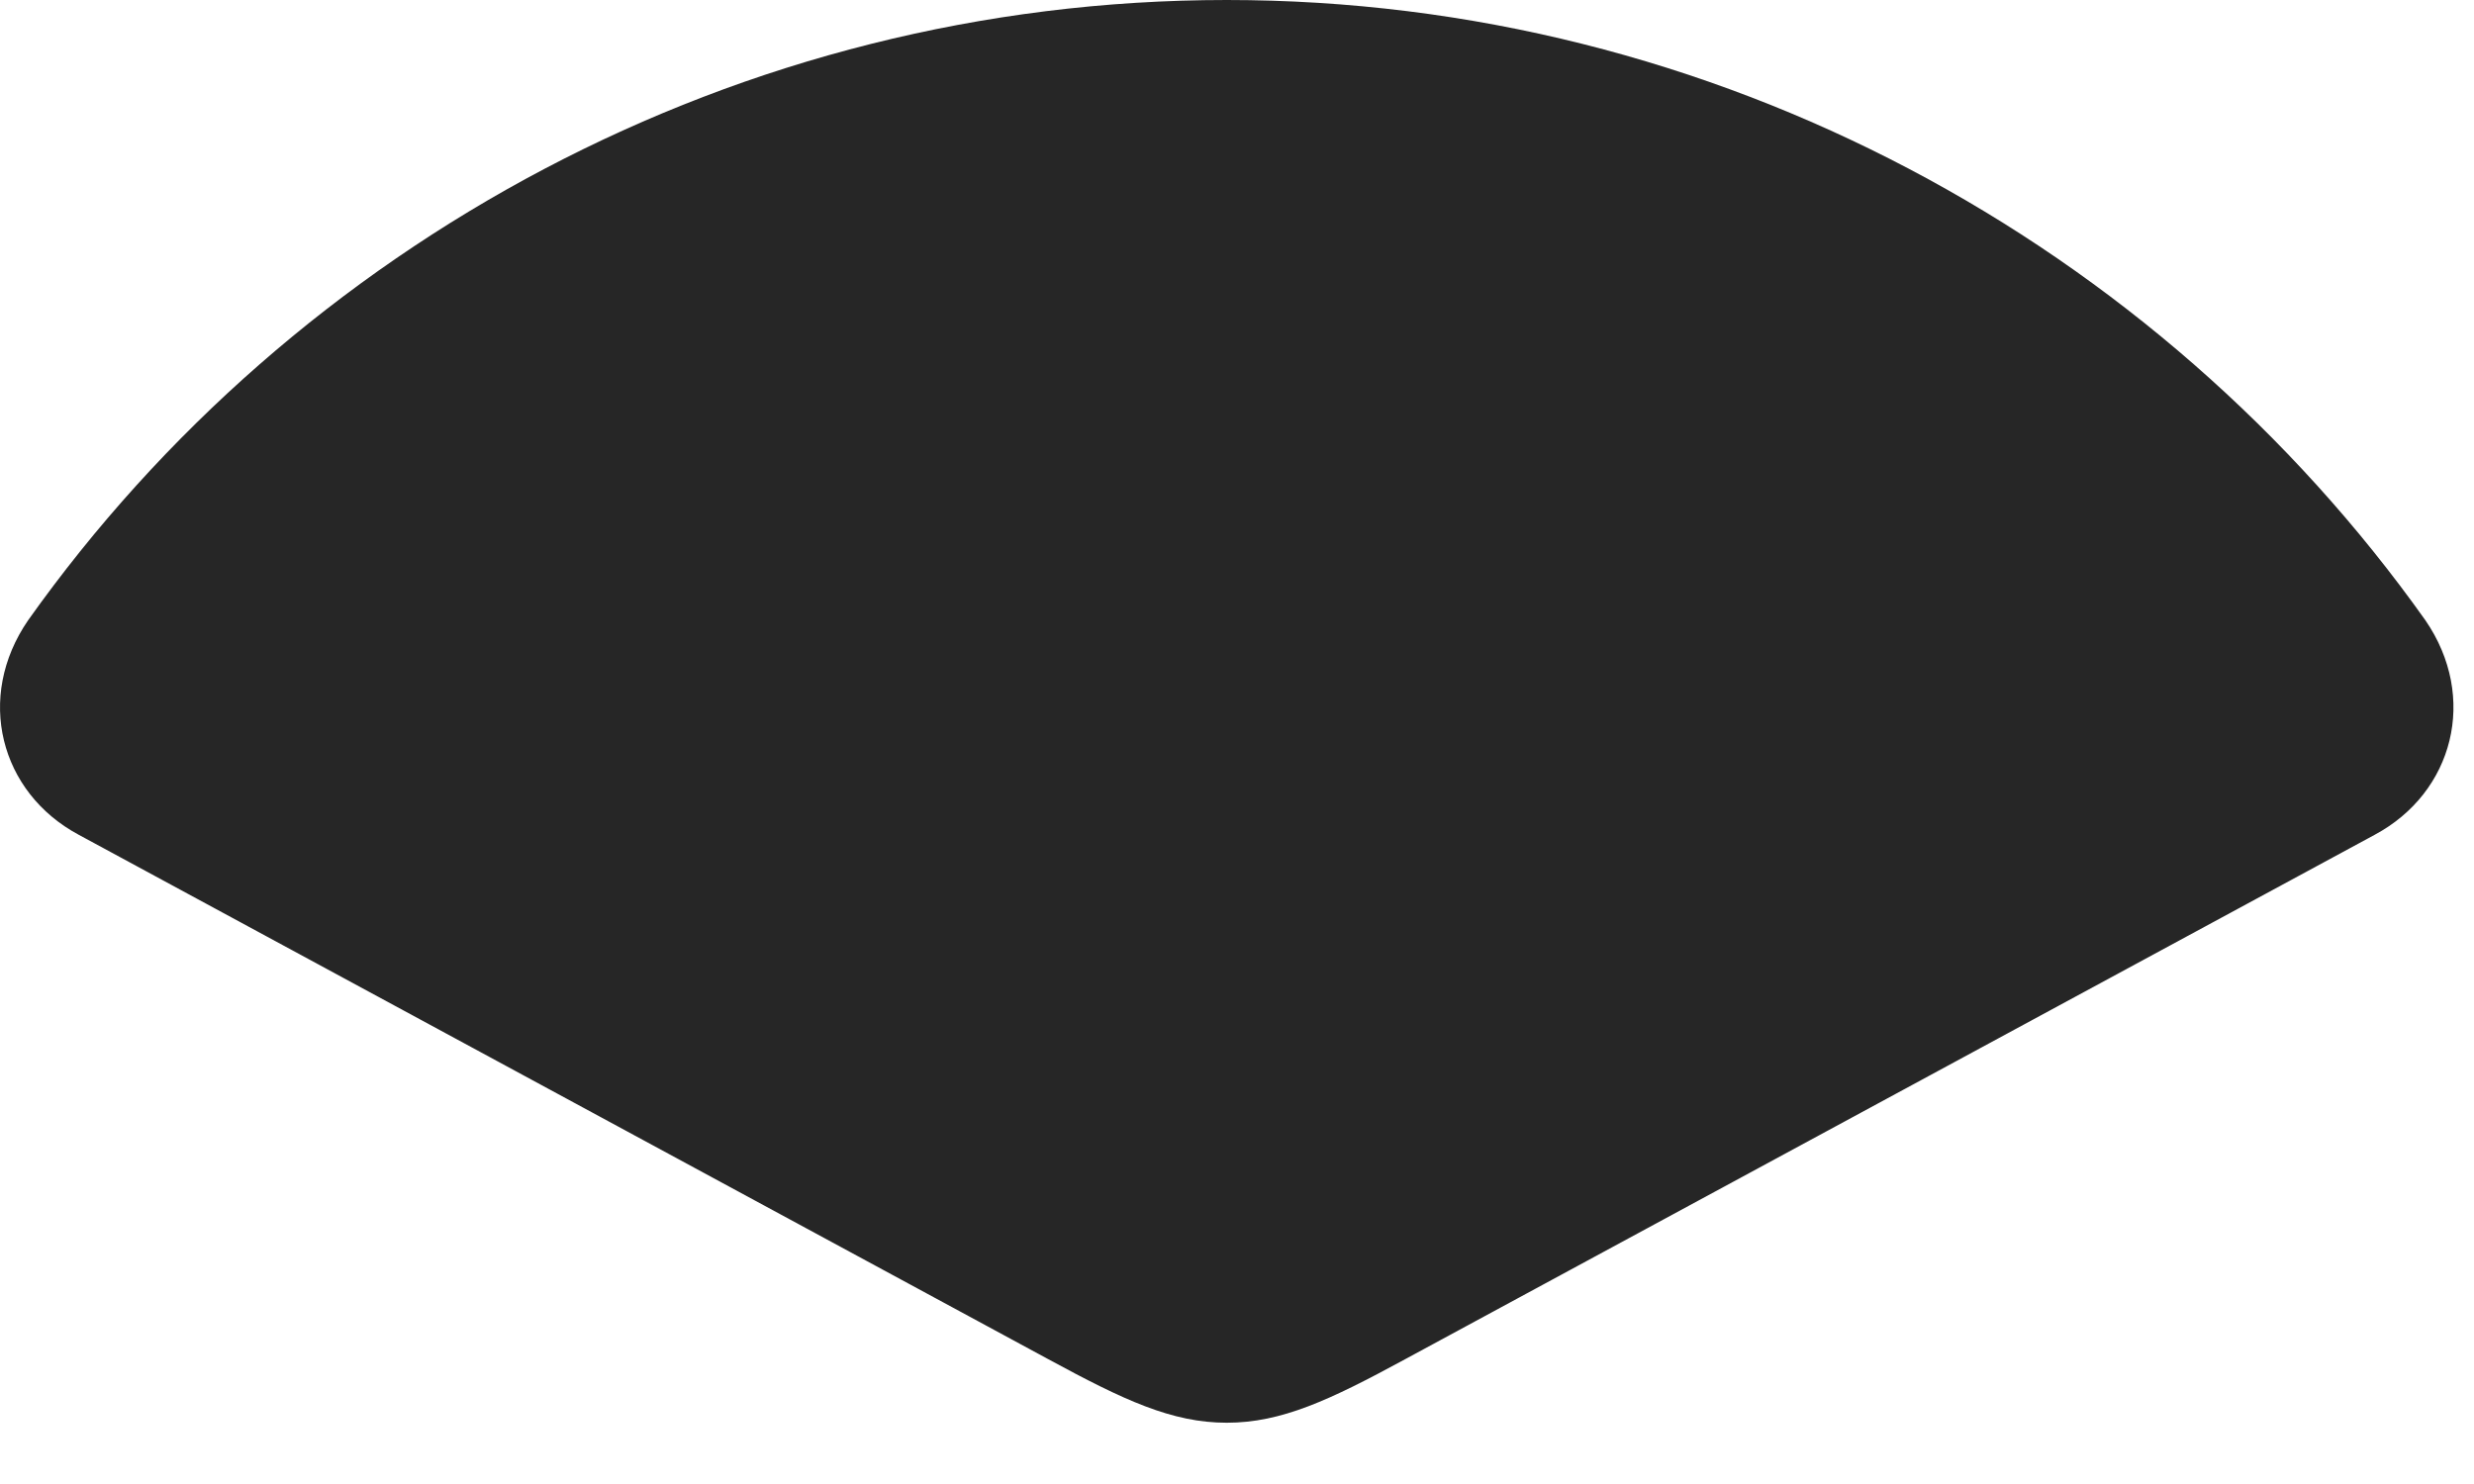 <svg width="35" height="21" viewBox="0 0 35 21" fill="none" xmlns="http://www.w3.org/2000/svg">
<g id="field.of.view.ultrawide.fill" clip-path="url(#clip0_2201_882)">
<g id="Group">
<path id="Vector" d="M1.112 11.812L14.823 19.23C15.902 19.816 16.581 20.133 17.355 20.133C18.128 20.133 18.808 19.816 19.886 19.23L33.597 11.812C34.71 11.215 35.062 9.867 34.312 8.777C30.526 3.445 24.269 0 17.355 0C10.441 0 4.183 3.445 0.398 8.777C-0.352 9.867 -0.001 11.215 1.112 11.812Z" fill="black" fill-opacity="0.85"/>
</g>
</g>
<defs>
<clipPath id="clip0_2201_882">
<rect width="34.709" height="20.59" fill="white"/>
</clipPath>
</defs>
</svg>
